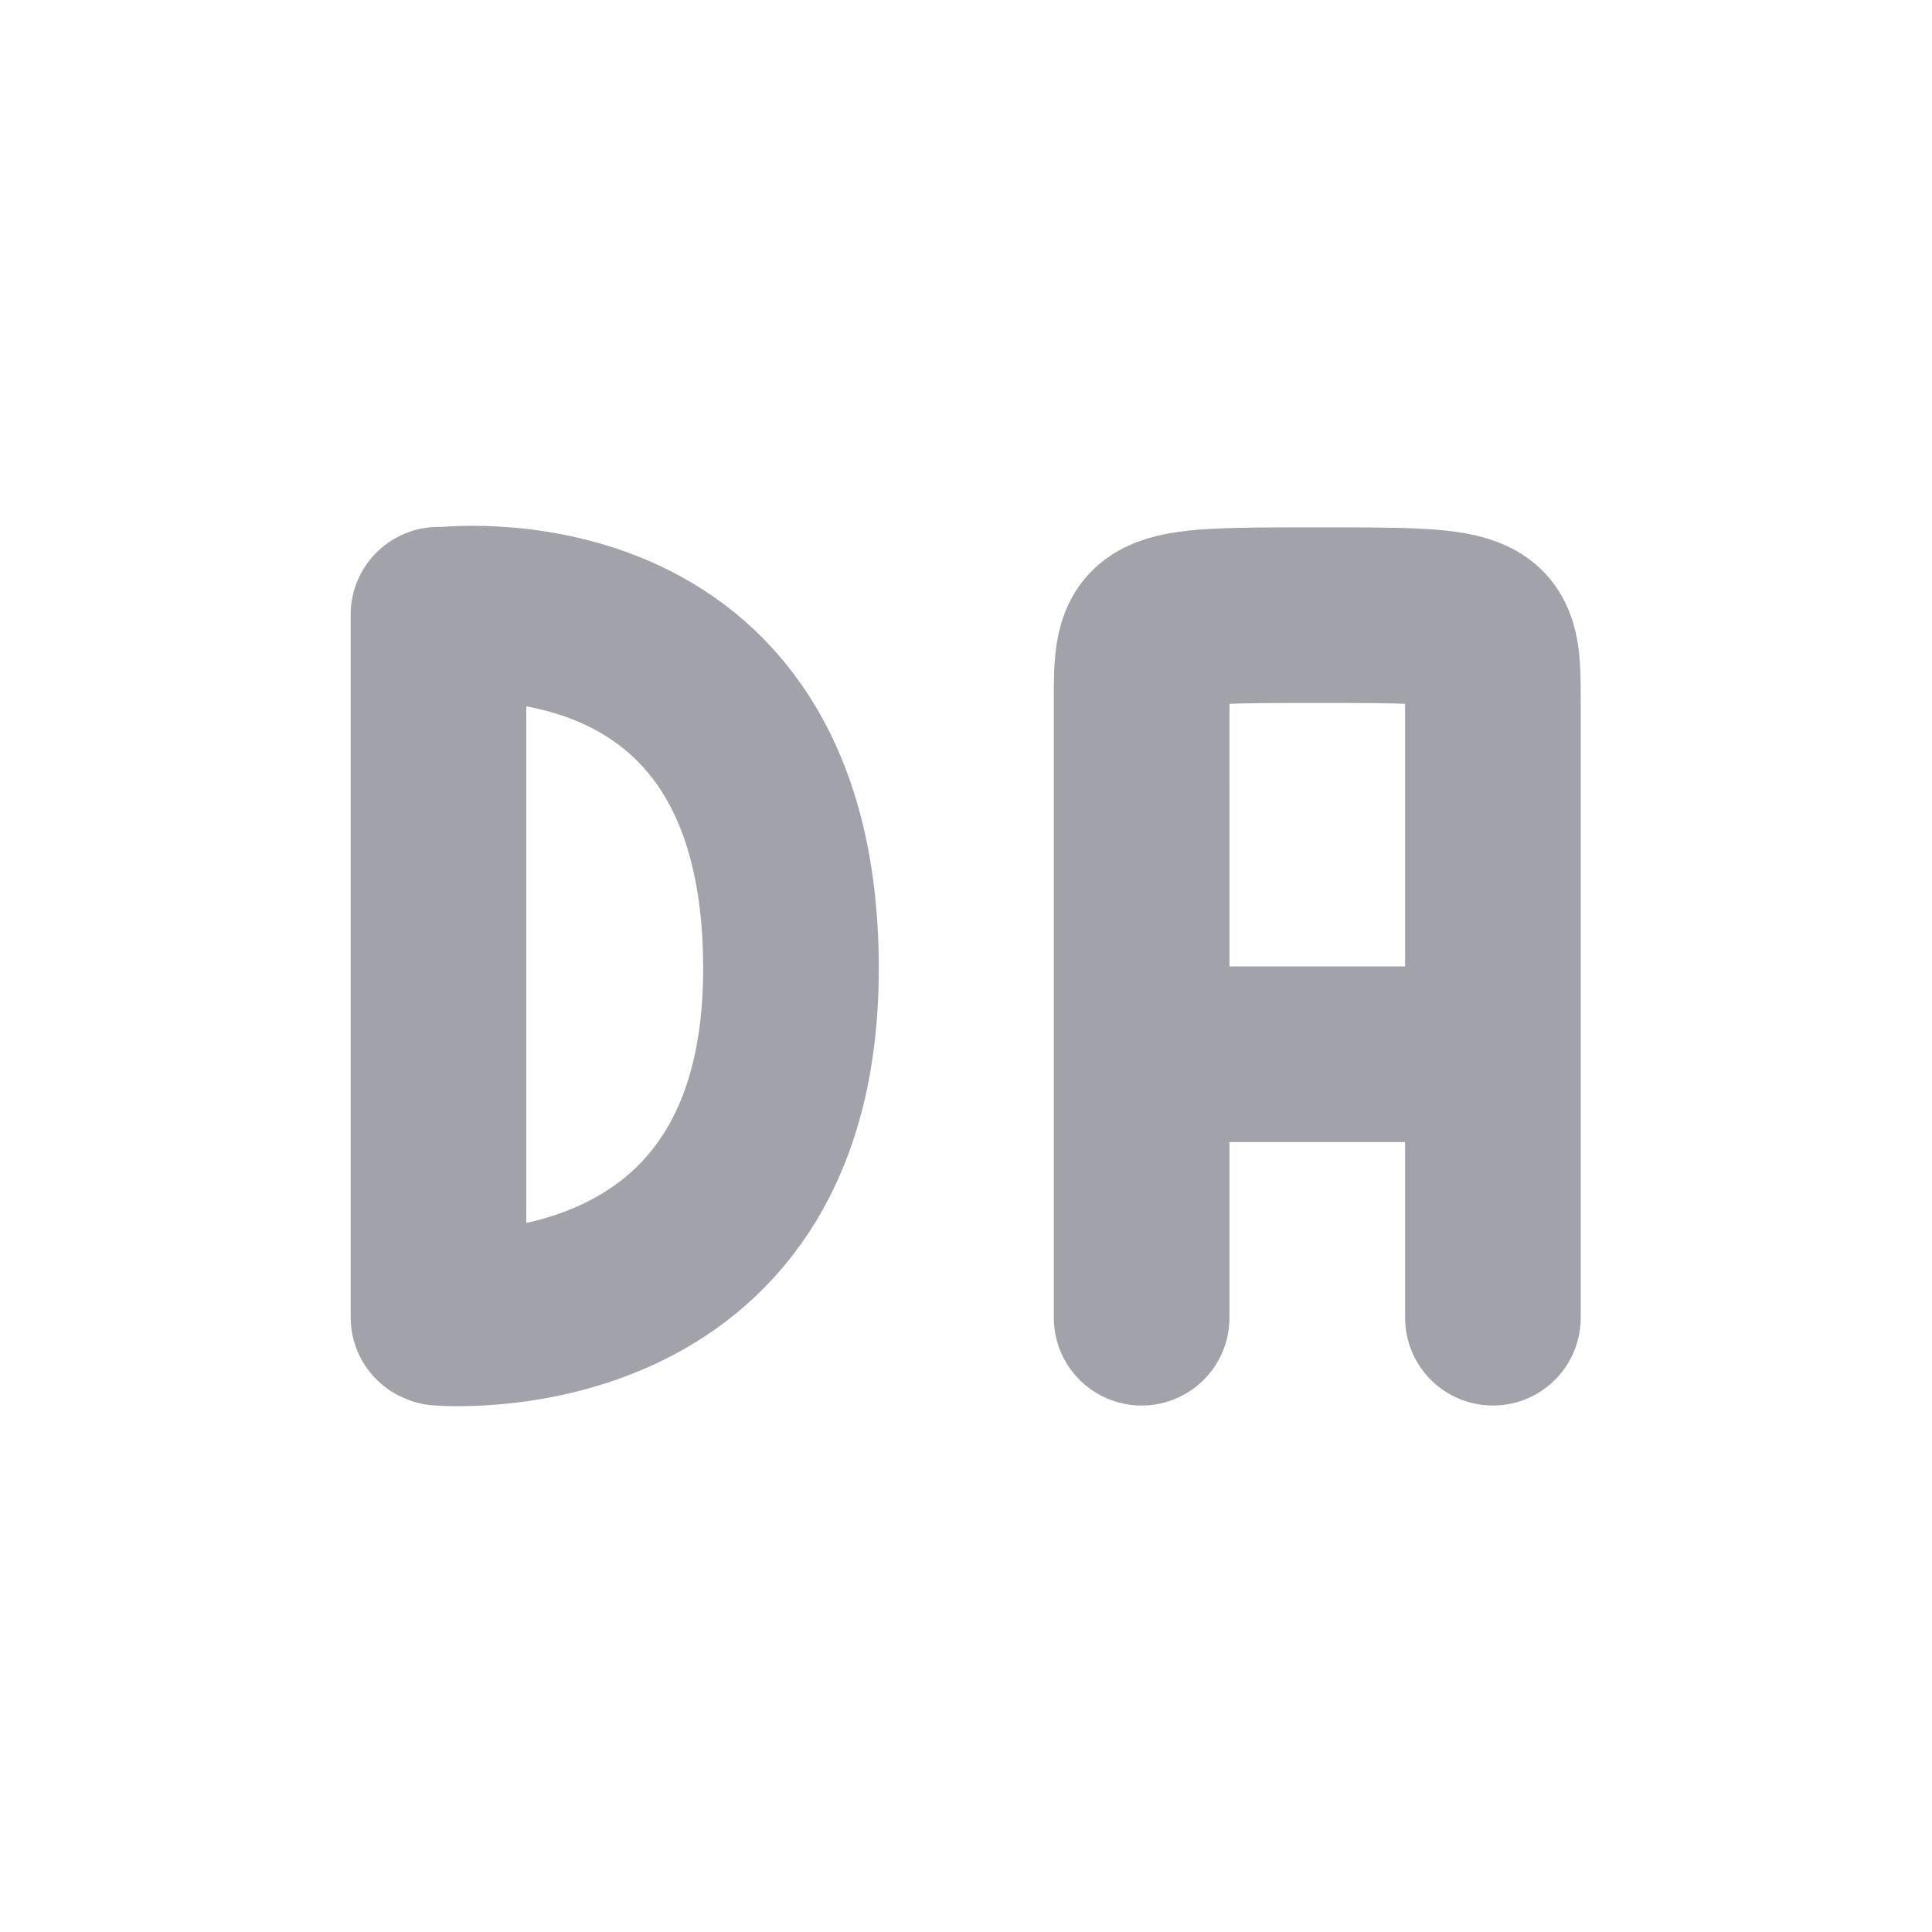 <svg xmlns="http://www.w3.org/2000/svg" width="22" height="22" version="1.1">
 <defs>
  <style id="current-color-scheme" type="text/css">
   .ColorScheme-Text { color:#a2a3aa; } .ColorScheme-Highlight { color:#4285f4; } .ColorScheme-NeutralText { color:#ff9800; } .ColorScheme-PositiveText { color:#4caf50; } .ColorScheme-NegativeText { color:#f44336; }
  </style>
 </defs>
 <rect style="opacity:0" width="22" height="22" x="0" y="0"/>
 <path style="fill:none;stroke:currentColor;stroke-width:2;stroke-linecap:round;stroke-linejoin:bevel" class="ColorScheme-Text" d="m 5.007,15.006 c 0,0 4.014,0.35 4,-4 -0.014,-4.525 -4,-4 -4,-4 m -0.014,7.994 0,-8"/>
 <path style="fill:none;stroke:currentColor;stroke-width:2;stroke-linecap:round;stroke-linejoin:bevel" class="ColorScheme-Text" d="m 13,12.005 4,0 m -4,3 0,-6 M 17,15.005 17,9.005 m -4,0 -1.5e-5,-1 c 0,-1 0,-1 2,-1 2,-4.491e-4 2,4.491e-4 2,1 C 17,10 17,9.005 17,9.005"/>
</svg>
